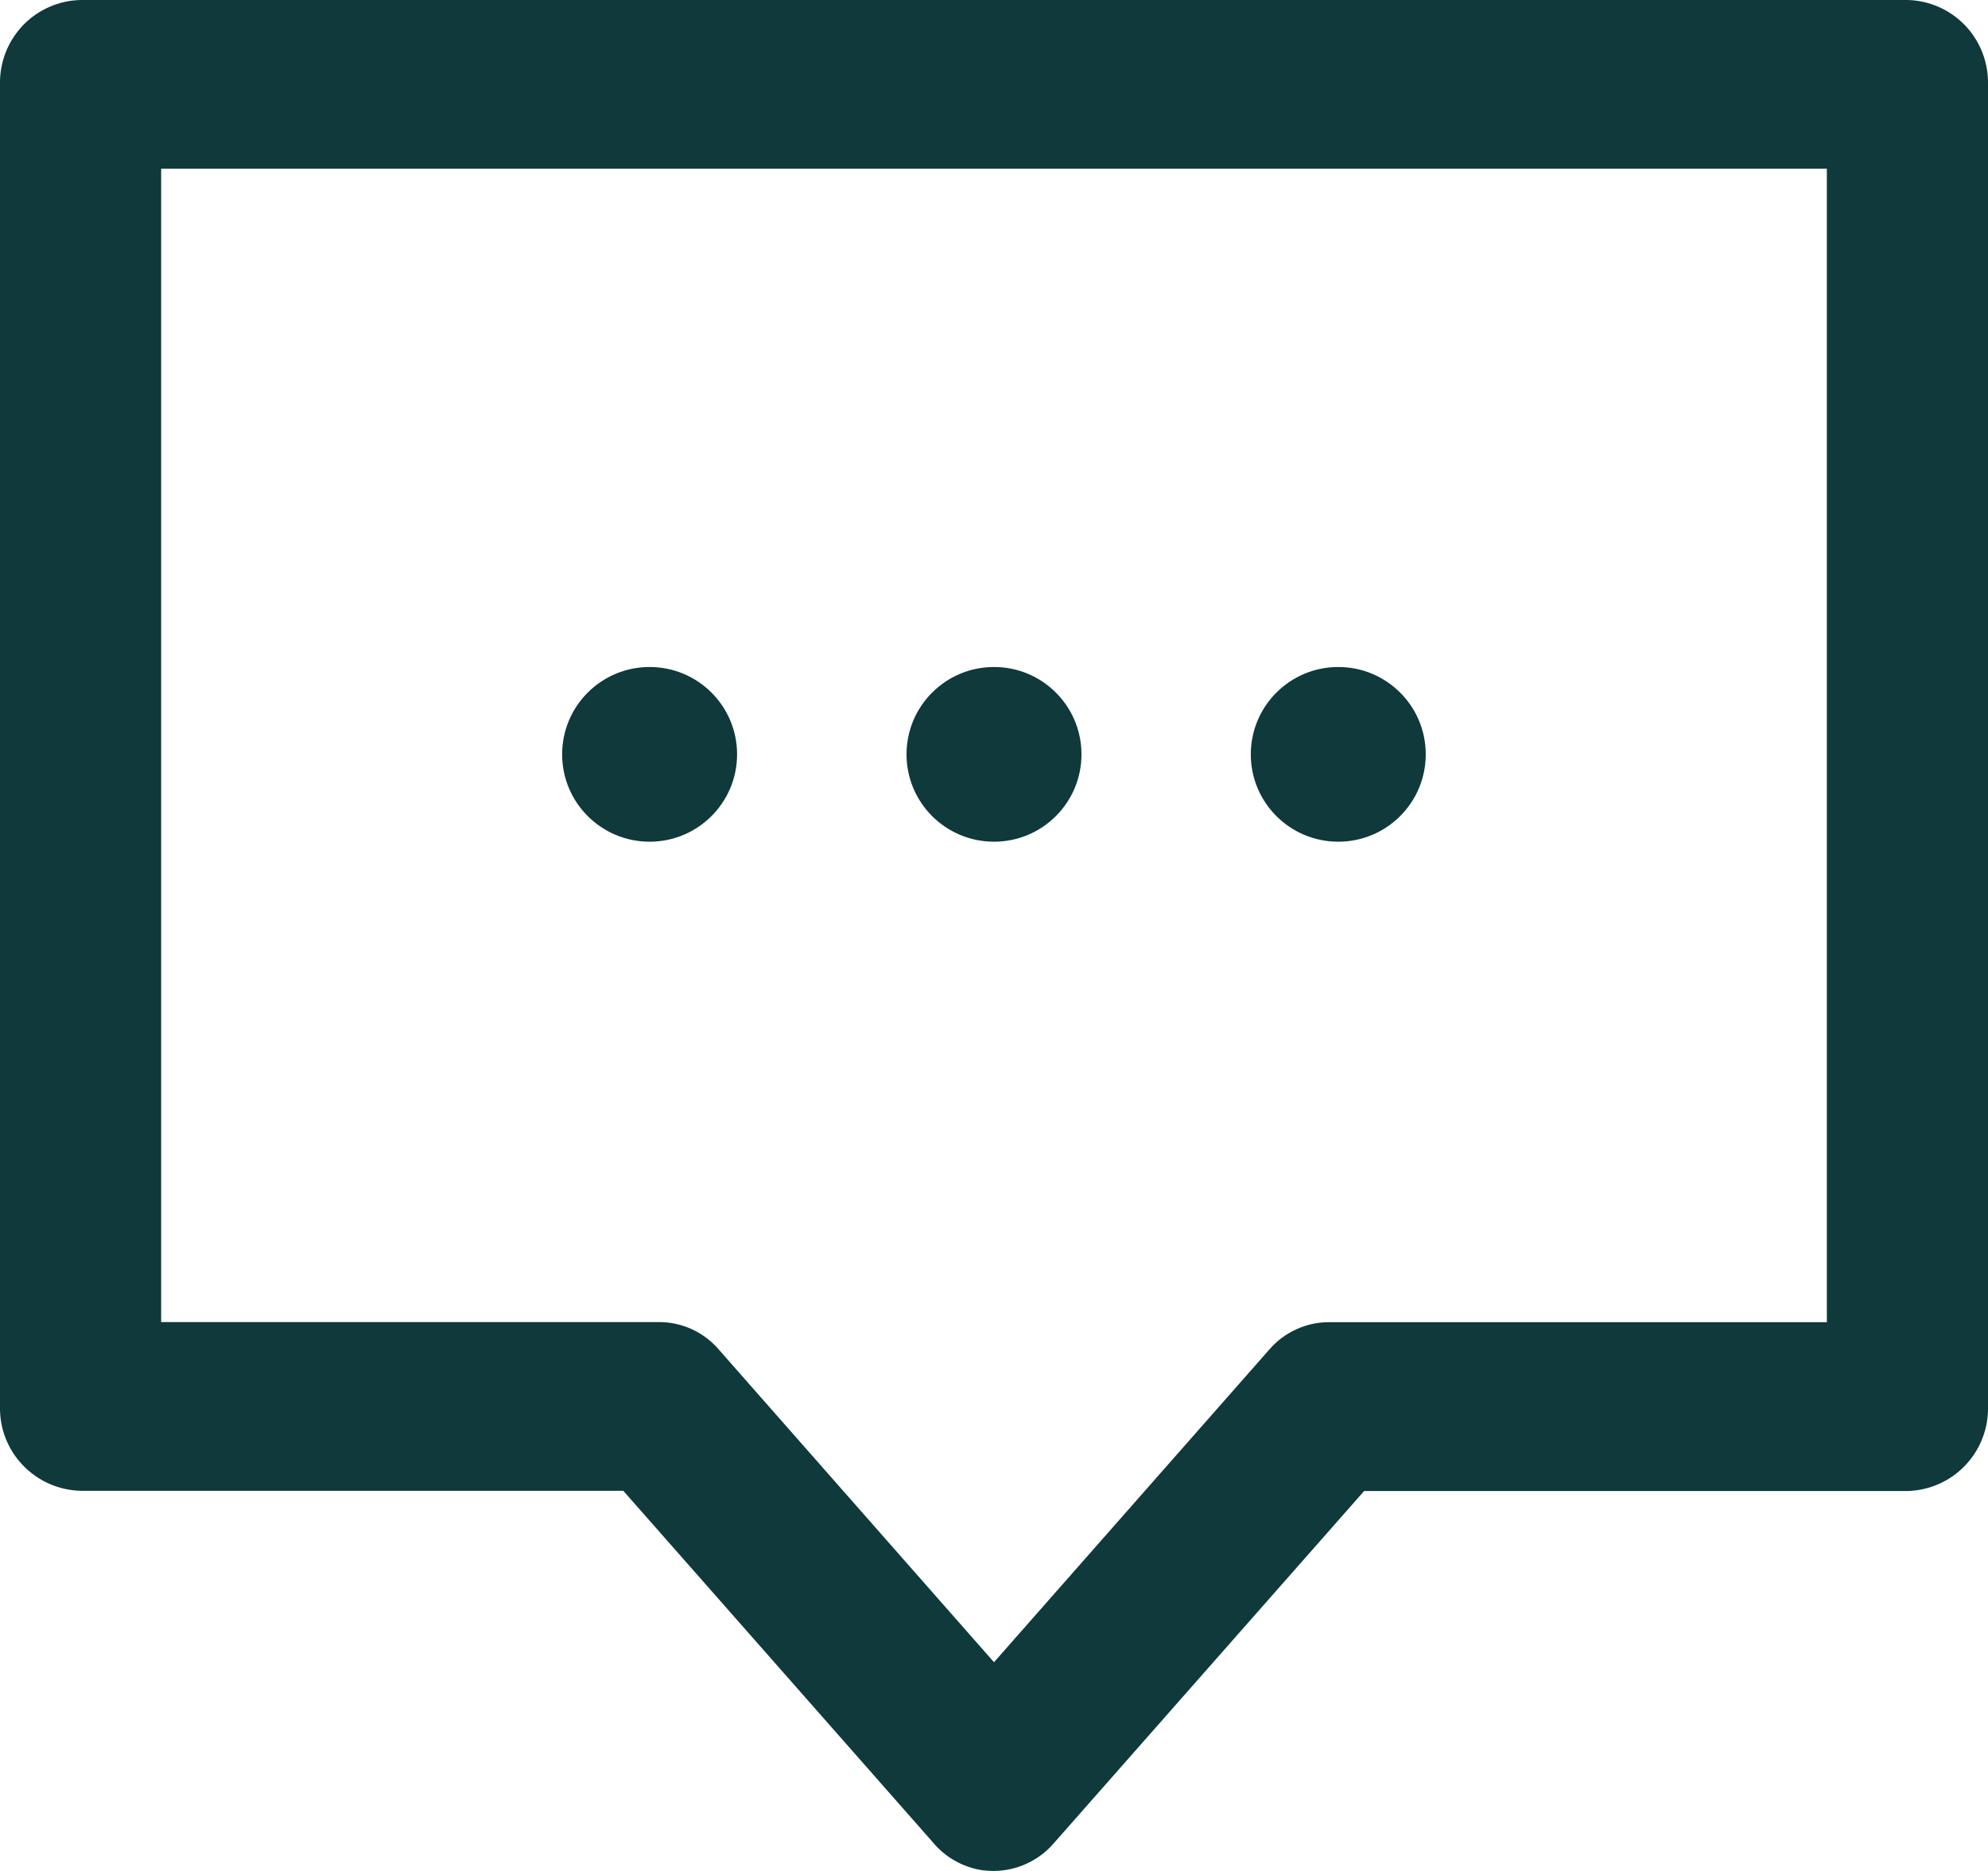 <svg width="17" height="16" viewBox="0 0 17 16" fill="none" xmlns="http://www.w3.org/2000/svg">
<path d="M8.5 16C8.467 16 8.433 15.998 8.4 15.994C8.232 15.968 8.079 15.881 7.972 15.749L5.33 12.749H0.689C0.502 12.744 0.325 12.666 0.196 12.531C0.066 12.396 -0.004 12.215 0 12.028V0.722C-0.004 0.535 0.066 0.354 0.195 0.218C0.324 0.083 0.502 0.004 0.689 0H16.311C16.498 0.004 16.676 0.083 16.805 0.218C16.934 0.354 17.004 0.535 17 0.722V12.029C17.004 12.216 16.934 12.397 16.805 12.532C16.676 12.668 16.498 12.746 16.311 12.751H11.665L9.007 15.768C8.944 15.84 8.866 15.898 8.778 15.938C8.691 15.978 8.596 15.999 8.5 16ZM1.378 11.306H5.637C5.733 11.306 5.828 11.327 5.916 11.367C6.003 11.407 6.081 11.465 6.144 11.538L8.5 14.215L10.856 11.539C10.919 11.466 10.997 11.408 11.085 11.368C11.172 11.328 11.267 11.307 11.363 11.307H15.622V1.443H1.378V11.306Z" fill="#0F393A"/>
<path d="M5.555 7.198C5.968 7.198 6.303 6.864 6.303 6.451C6.303 6.038 5.968 5.704 5.555 5.704C5.142 5.704 4.807 6.038 4.807 6.451C4.807 6.864 5.142 7.198 5.555 7.198Z" fill="#0F393A"/>
<path d="M8.5 7.198C8.913 7.198 9.248 6.864 9.248 6.451C9.248 6.038 8.913 5.704 8.5 5.704C8.087 5.704 7.752 6.038 7.752 6.451C7.752 6.864 8.087 7.198 8.5 7.198Z" fill="#0F393A"/>
<path d="M11.444 7.198C11.857 7.198 12.192 6.864 12.192 6.451C12.192 6.038 11.857 5.704 11.444 5.704C11.031 5.704 10.696 6.038 10.696 6.451C10.696 6.864 11.031 7.198 11.444 7.198Z" fill="#0F393A"/>
</svg>

